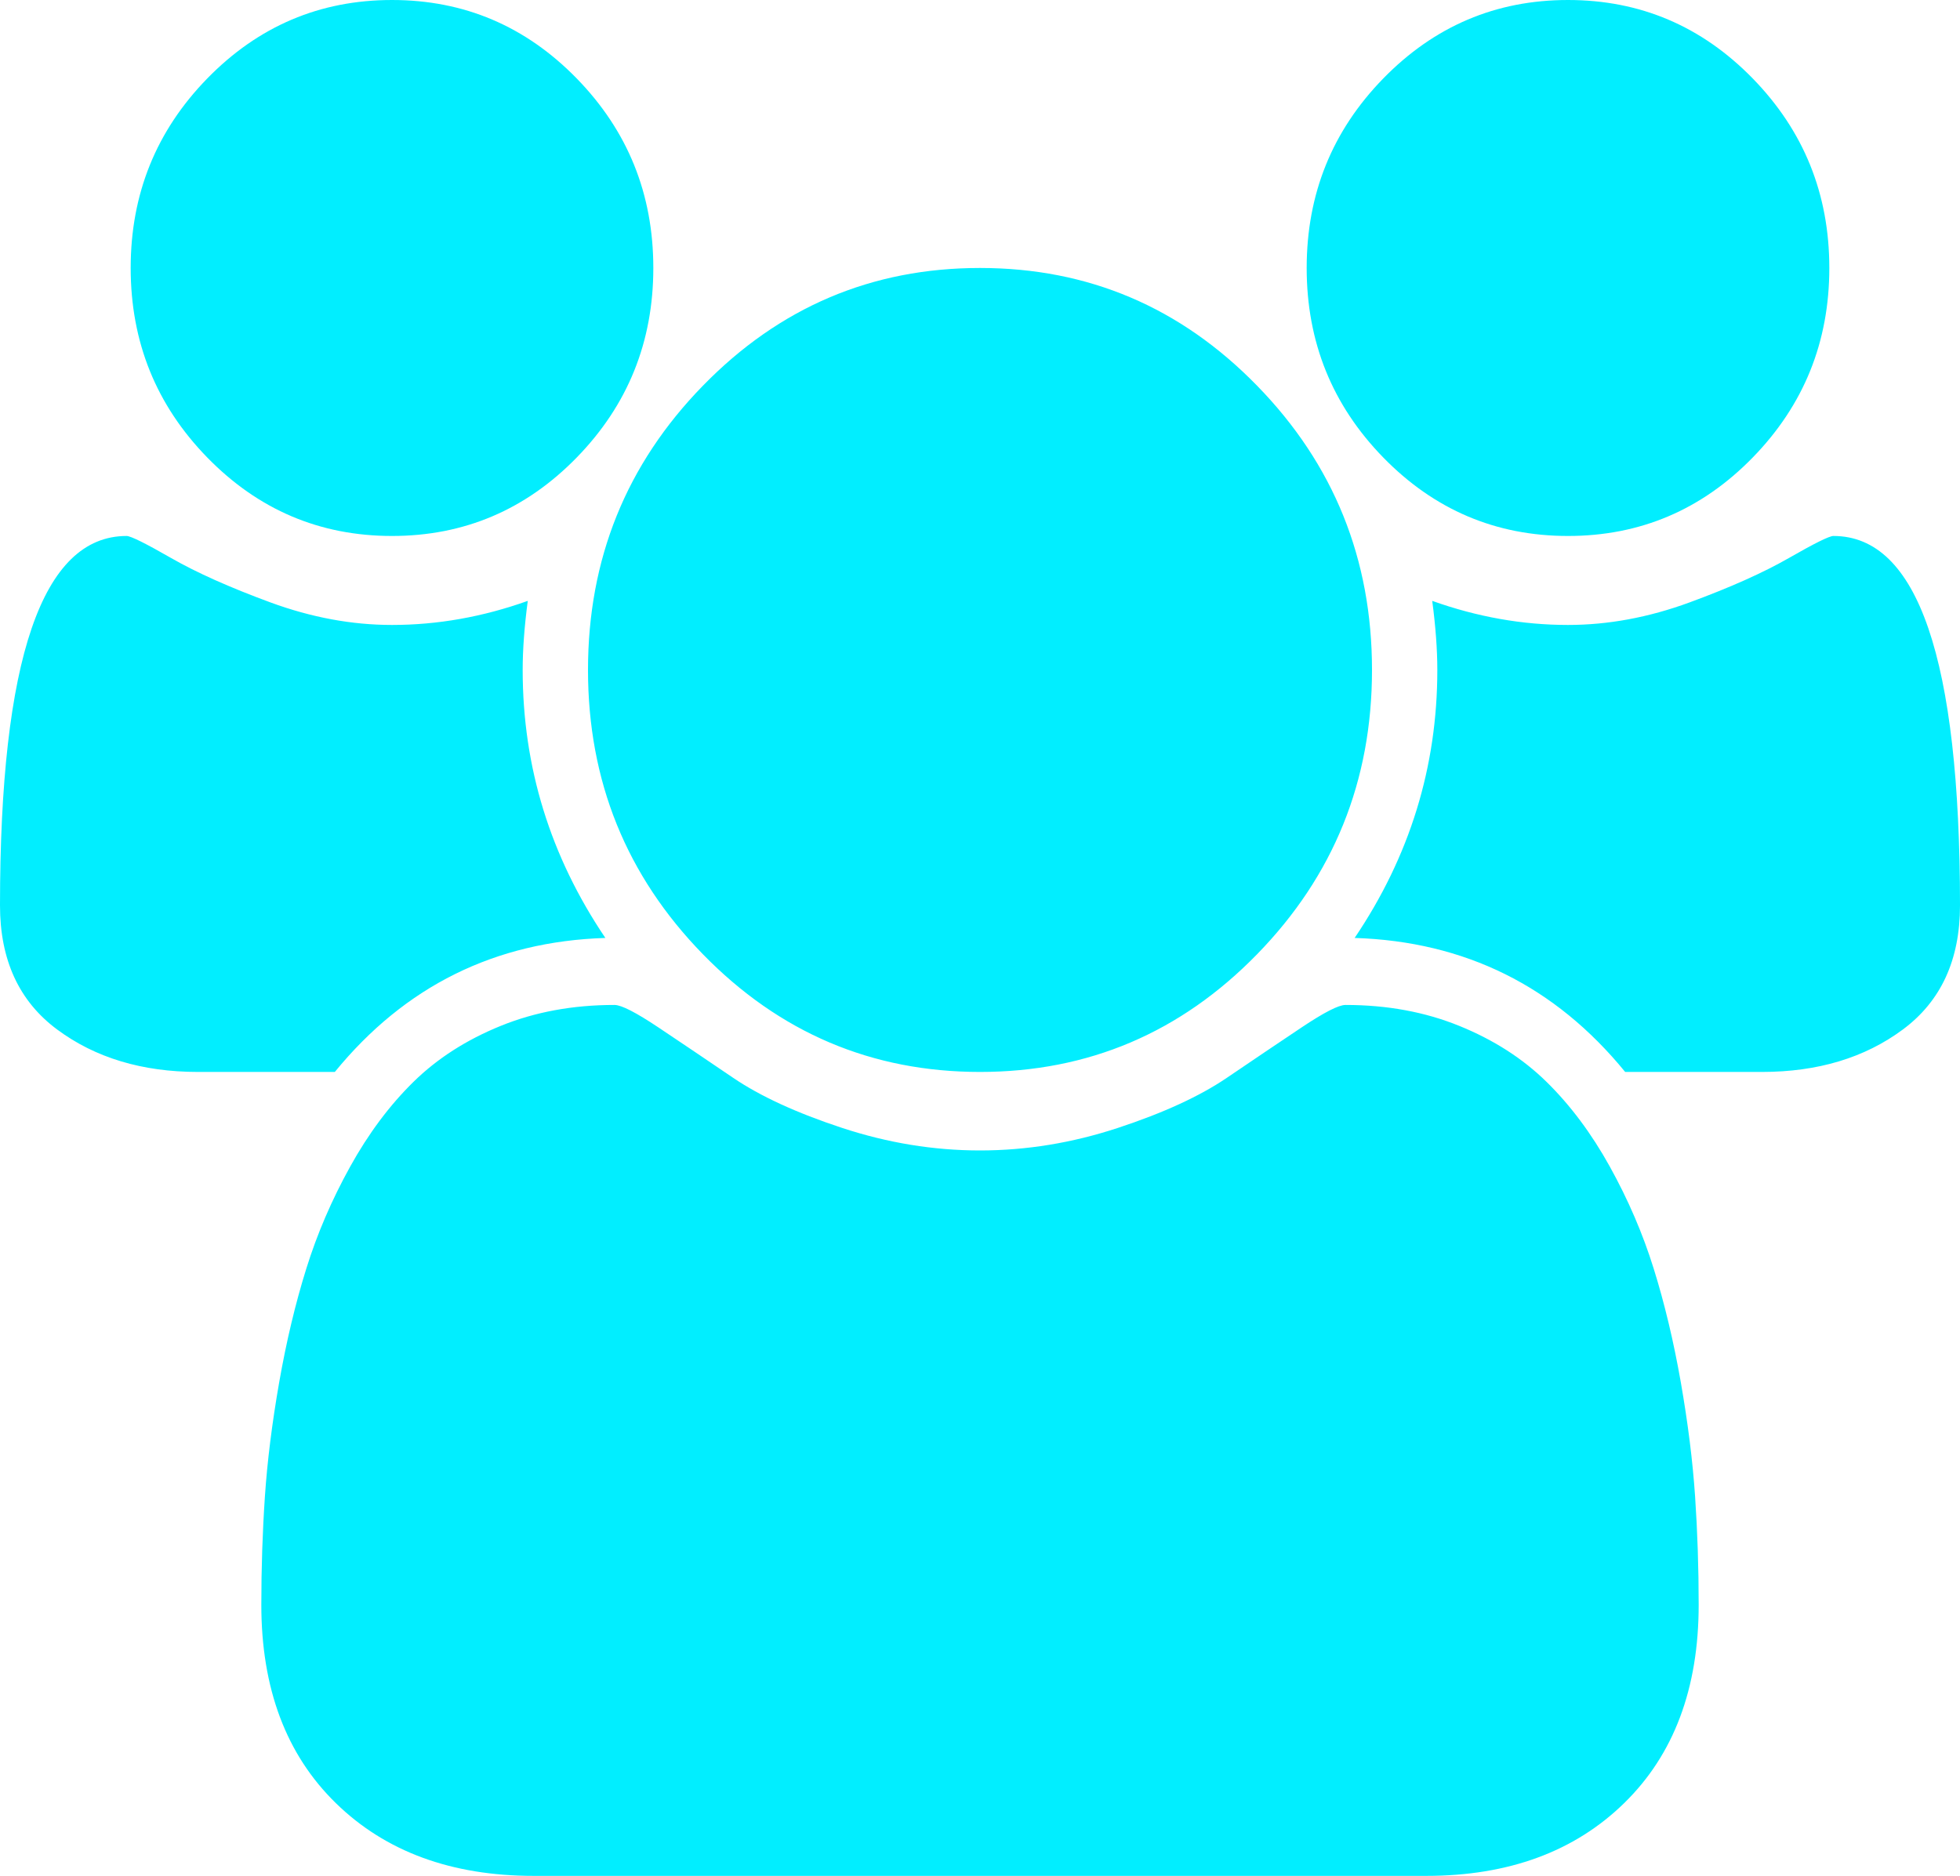 ﻿<?xml version="1.0" encoding="utf-8"?>
<svg version="1.1" xmlns:xlink="http://www.w3.org/1999/xlink" width="70px" height="67px" xmlns="http://www.w3.org/2000/svg">
  <g transform="matrix(1 0 0 1 -312 -578 )">
    <path d="M 18.667 23.929  C 18.667 27.393  19.651 30.584  21.62 33.5  C 17.682 33.625  14.462 35.22  11.958 38.286  L 7.073 38.286  C 5.08 38.286  3.403 37.781  2.042 36.771  C 0.681 35.762  0 34.285  0 32.341  C 0 23.542  1.507 19.143  4.521 19.143  C 4.667 19.143  5.195 19.405  6.107 19.928  C 7.018 20.451  8.203 20.981  9.661 21.517  C 11.12 22.053  12.566 22.321  14 22.321  C 15.628 22.321  17.245 22.034  18.849 21.461  C 18.727 22.383  18.667 23.206  18.667 23.929  Z M 60.539 53.447  C 60.624 54.705  60.667 55.995  60.667 57.316  C 60.667 60.307  59.78 62.669  58.005 64.402  C 56.231 66.134  53.873 67  50.932 67  L 19.068 67  C 16.127 67  13.769 66.134  11.995 64.402  C 10.22 62.669  9.333 60.307  9.333 57.316  C 9.333 55.995  9.376 54.705  9.461 53.447  C 9.546 52.188  9.716 50.83  9.971 49.371  C 10.227 47.913  10.549 46.561  10.938 45.315  C 11.326 44.068  11.849 42.853  12.505 41.669  C 13.161 40.485  13.915 39.476  14.766 38.641  C 15.616 37.806  16.655 37.139  17.883 36.641  C 19.11 36.142  20.465 35.893  21.948 35.893  C 22.191 35.893  22.714 36.161  23.516 36.697  C 24.318 37.233  25.205 37.831  26.177 38.491  C 27.149 39.152  28.45 39.75  30.078 40.286  C 31.707 40.822  33.347 41.09  35 41.09  C 36.653 41.09  38.293 40.822  39.922 40.286  C 41.55 39.75  42.851 39.152  43.823 38.491  C 44.795 37.831  45.682 37.233  46.484 36.697  C 47.286 36.161  47.809 35.893  48.052 35.893  C 49.535 35.893  50.89 36.142  52.117 36.641  C 53.345 37.139  54.384 37.806  55.234 38.641  C 56.085 39.476  56.839 40.485  57.495 41.669  C 58.151 42.853  58.674 44.068  59.062 45.315  C 59.451 46.561  59.773 47.913  60.029 49.371  C 60.284 50.83  60.454 52.188  60.539 53.447  Z M 20.599 2.804  C 22.422 4.674  23.333 6.929  23.333 9.571  C 23.333 12.214  22.422 14.469  20.599 16.339  C 18.776 18.208  16.576 19.143  14 19.143  C 11.424 19.143  9.224 18.208  7.401 16.339  C 5.578 14.469  4.667 12.214  4.667 9.571  C 4.667 6.929  5.578 4.674  7.401 2.804  C 9.224 0.935  11.424 0  14 0  C 16.576 0  18.776 0.935  20.599 2.804  Z M 44.898 13.778  C 47.633 16.582  49 19.965  49 23.929  C 49 27.892  47.633 31.275  44.898 34.08  C 42.164 36.884  38.865 38.286  35 38.286  C 31.135 38.286  27.836 36.884  25.102 34.08  C 22.367 31.275  21 27.892  21 23.929  C 21 19.965  22.367 16.582  25.102 13.778  C 27.836 10.973  31.135 9.571  35 9.571  C 38.865 9.571  42.164 10.973  44.898 13.778  Z M 65.479 19.143  C 68.493 19.143  70 23.542  70 32.341  C 70 34.285  69.319 35.762  67.958 36.771  C 66.597 37.781  64.92 38.286  62.927 38.286  L 58.042 38.286  C 55.538 35.22  52.318 33.625  48.38 33.5  C 50.349 30.584  51.333 27.393  51.333 23.929  C 51.333 23.206  51.273 22.383  51.151 21.461  C 52.755 22.034  54.372 22.321  56 22.321  C 57.434 22.321  58.88 22.053  60.339 21.517  C 61.797 20.981  62.982 20.451  63.893 19.928  C 64.805 19.405  65.333 19.143  65.479 19.143  Z M 62.599 2.804  C 64.422 4.674  65.333 6.929  65.333 9.571  C 65.333 12.214  64.422 14.469  62.599 16.339  C 60.776 18.208  58.576 19.143  56 19.143  C 53.424 19.143  51.224 18.208  49.401 16.339  C 47.578 14.469  46.667 12.214  46.667 9.571  C 46.667 6.929  47.578 4.674  49.401 2.804  C 51.224 0.935  53.424 0  56 0  C 58.576 0  60.776 0.935  62.599 2.804  Z " fill-rule="nonzero" fill="#00eeff" stroke="none" fill-opacity="0.996" transform="matrix(1 0 0 1 312 578 )" />
  </g>
</svg>